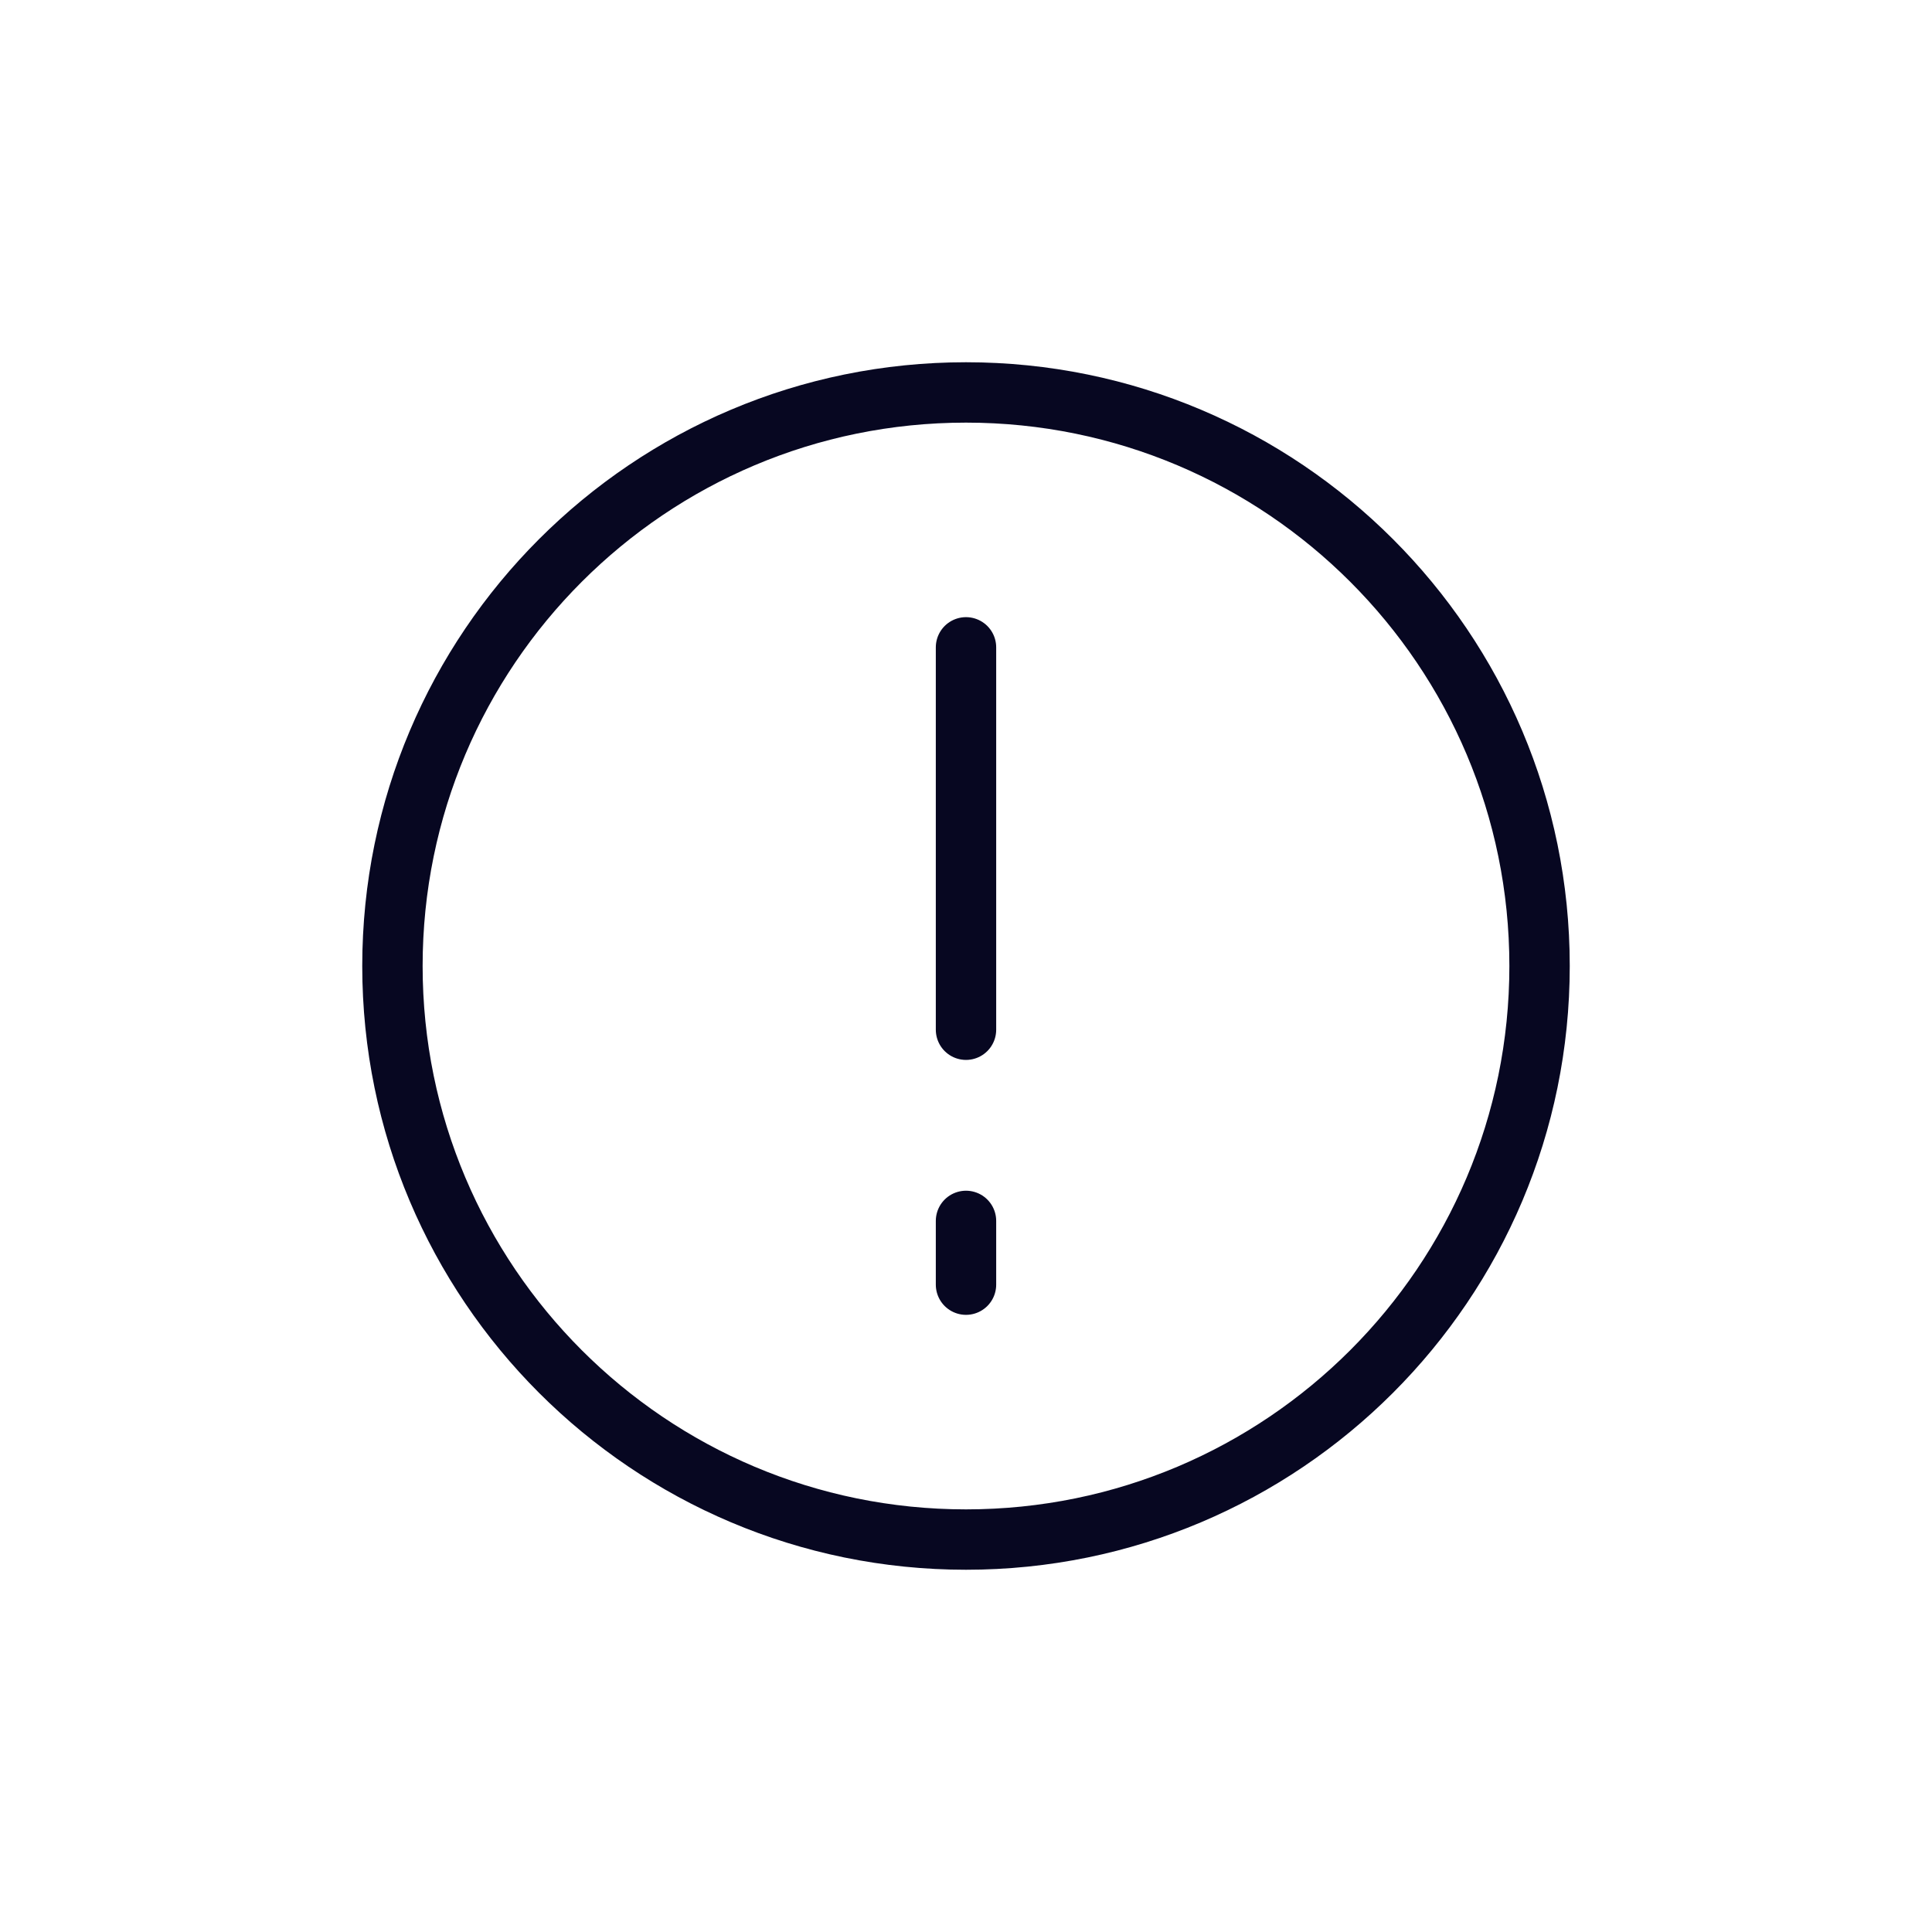 <svg width="64" height="64" viewBox="0 0 64 64" fill="none" xmlns="http://www.w3.org/2000/svg">
    <path d="M32 40.444V42.556M32 21.444V34.111M51 32C51 42.493 42.493 51 32 51C21.507 51 13 42.493 13 32C13 21.507 21.507 13 32 13C42.493 13 51 21.507 51 32Z" stroke="#070721" stroke-width="2" stroke-linecap="round" />
</svg>